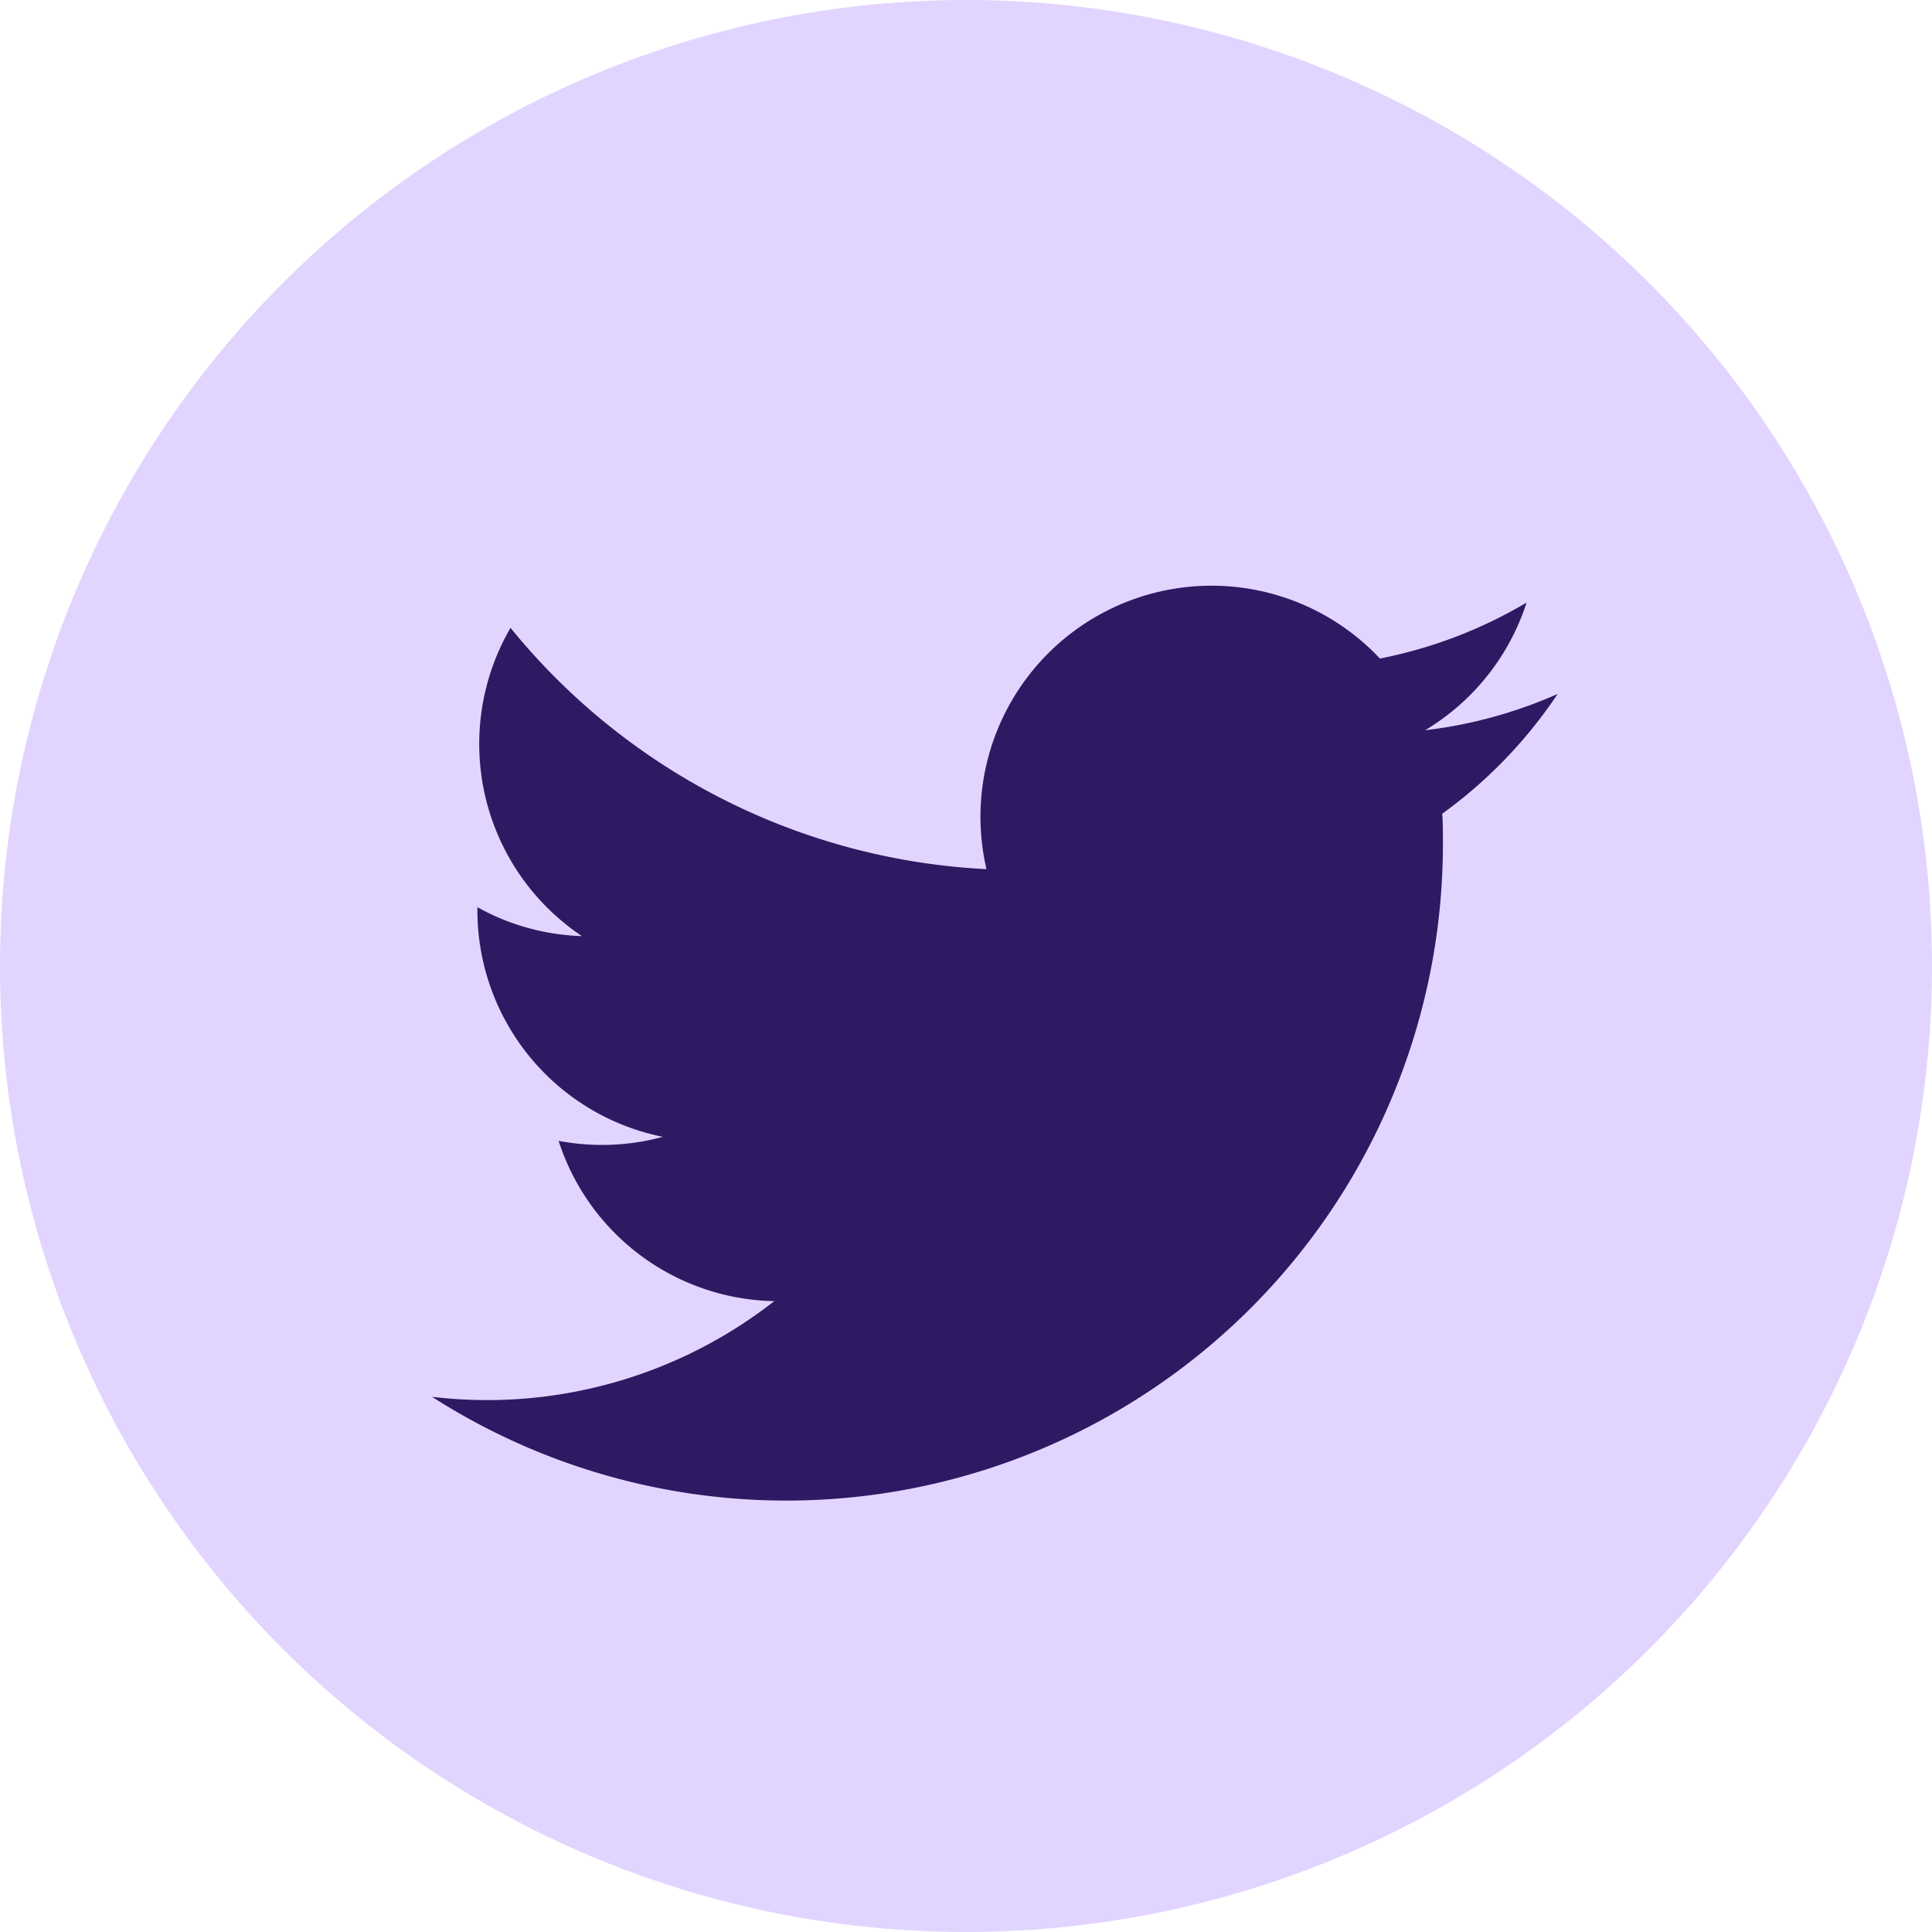 <svg xmlns="http://www.w3.org/2000/svg" width="28.126" height="28.126" viewBox="0 0 28.126 28.126"><defs><style>.a{fill:#e1d5ff;}.b{fill:#2e1963;}</style></defs><g transform="translate(0)"><path class="a" d="M14.063,0A14.063,14.063,0,1,1,0,14.063,14.063,14.063,0,0,1,14.063,0Z" transform="translate(0 0)"/><g transform="translate(6.293 8.53)"><path class="b" d="M41.487,35.6a6.707,6.707,0,0,1-1.931.529,3.371,3.371,0,0,0,1.478-1.859,6.729,6.729,0,0,1-2.135.815,3.364,3.364,0,0,0-5.728,3.066,9.542,9.542,0,0,1-6.929-3.513,3.365,3.365,0,0,0,1.04,4.488,3.338,3.338,0,0,1-1.522-.421c0,.014,0,.029,0,.043a3.363,3.363,0,0,0,2.7,3.3,3.374,3.374,0,0,1-1.518.058,3.365,3.365,0,0,0,3.14,2.334A6.786,6.786,0,0,1,25.1,45.833a9.559,9.559,0,0,0,14.716-8.054c0-.146,0-.291-.01-.435a6.817,6.817,0,0,0,1.678-1.74Z" transform="translate(-25.103 -34.028)"/></g></g></svg>